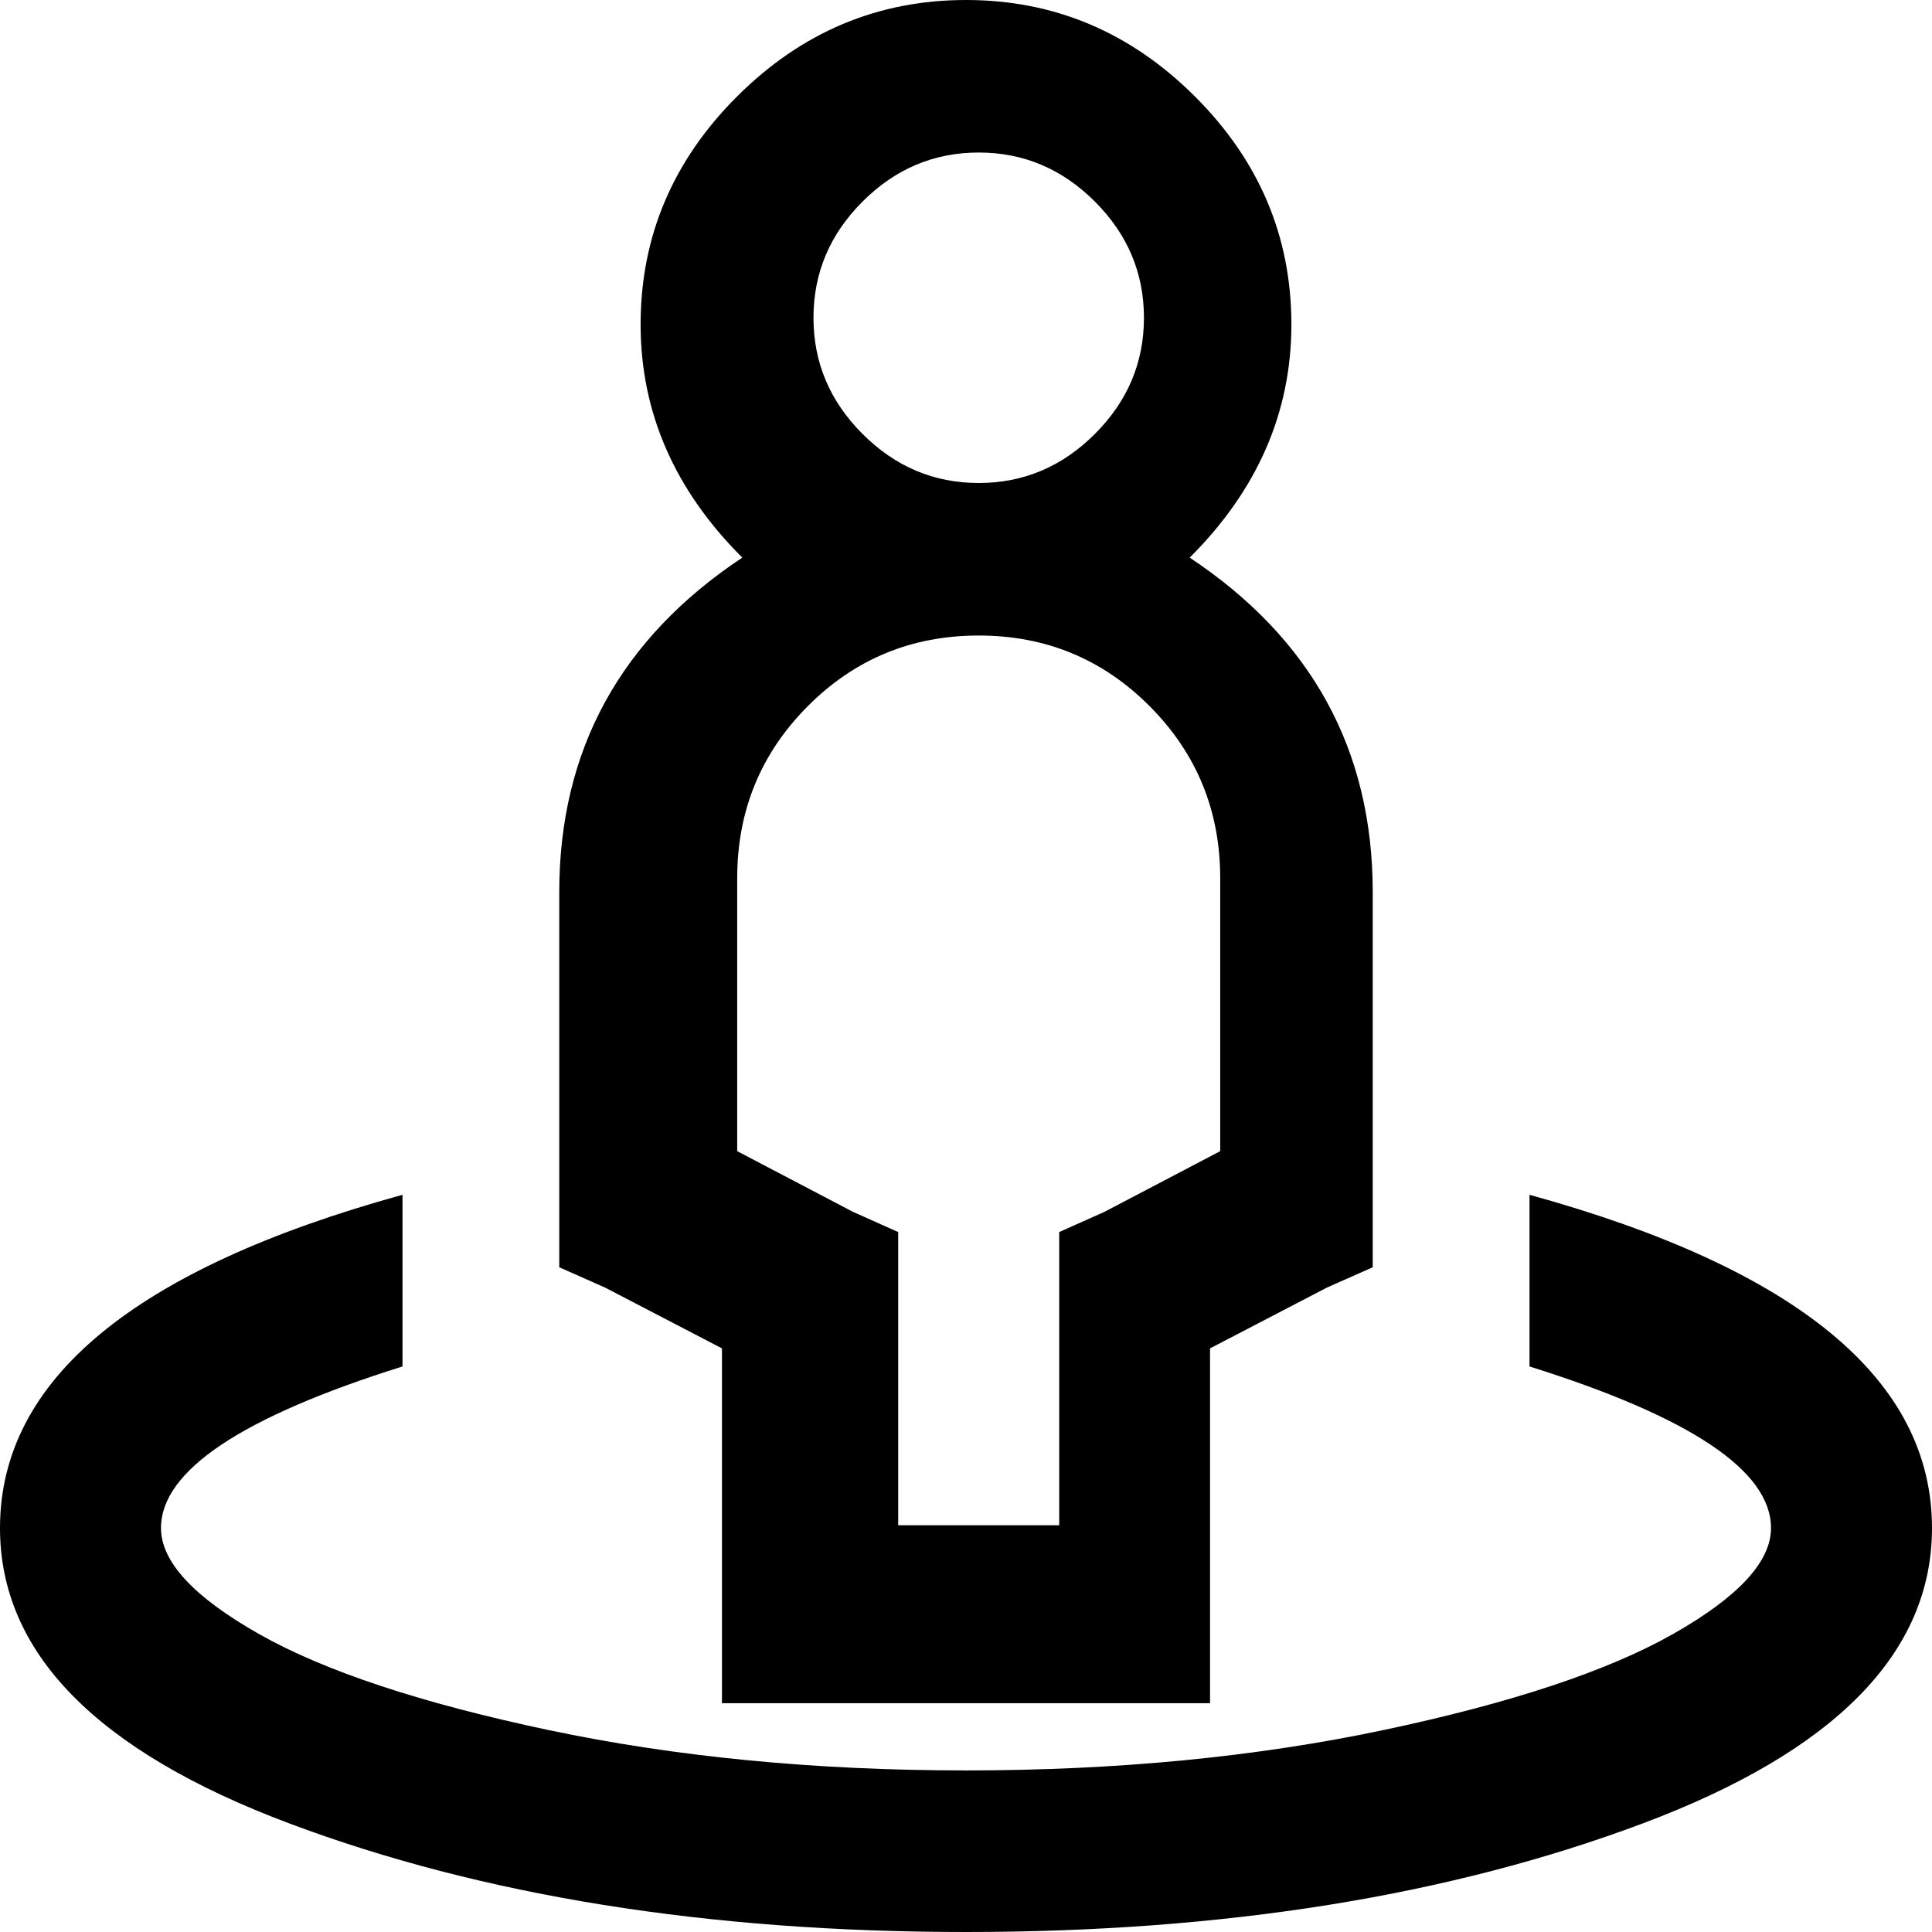 <?xml version="1.0" encoding="UTF-8"?>
<svg width="76px" height="76px" viewBox="0 0 76 76" version="1.1" xmlns="http://www.w3.org/2000/svg" xmlns:xlink="http://www.w3.org/1999/xlink">
    <!-- Generator: Sketch 48.1 (47250) - http://www.bohemiancoding.com/sketch -->
    <title>street-view</title>
    <desc>Created with Sketch.</desc>
    <defs></defs>
    <g id="street-view---f21d" stroke="none" stroke-width="1" fill="none" fill-rule="evenodd">
        <path d="M38,0 C41.467,0 44.467,1.263 47,3.789 C49.533,6.314 50.8,9.306 50.8,12.762 C50.8,16.218 49.467,19.276 46.8,21.935 C51.6,25.125 54,29.512 54,35.095 C54,39.349 54,44.667 54,47.857 C54,48.356 54,49.353 54,49.851 C53.55,50.051 52.65,50.449 52.2,50.649 C51.05,51.247 48.75,52.443 47.6,53.042 C47.6,55.734 47.6,61.118 47.6,63.81 C47.6,64.607 47.6,66.202 47.6,67 C46.8,67 45.2,67 44.4,67 C41.2,67 34.8,67 31.6,67 C30.8,67 29.2,67 28.4,67 C28.4,66.202 28.4,64.607 28.4,63.81 C28.4,61.118 28.4,55.734 28.4,53.042 C27.25,52.443 24.95,51.247 23.8,50.649 C23.35,50.449 22.45,50.051 22,49.851 C22,49.353 22,48.356 22,47.857 C22,44.667 22,38.286 22,35.095 C22,29.512 24.4,25.125 29.2,21.935 C26.533,19.276 25.2,16.218 25.2,12.762 C25.2,9.306 26.467,6.314 29,3.789 C31.533,1.263 34.533,0 38,0 Z M38.5,6 C36.74,6 35.216,6.643 33.93,7.93 C32.643,9.216 32,10.74 32,12.5 C32,14.26 32.643,15.784 33.93,17.07 C35.216,18.357 36.74,19 38.5,19 C40.26,19 41.784,18.357 43.07,17.07 C44.357,15.784 45,14.26 45,12.5 C45,10.74 44.357,9.216 43.07,7.93 C41.784,6.643 40.26,6 38.5,6 Z M38.5,25 C35.861,25 33.618,25.928 31.771,27.784 C29.924,29.64 29,31.894 29,34.545 C29,38.125 29,42.599 29,45.284 C30.138,45.881 32.414,47.074 33.552,47.67 C33.997,47.869 34.888,48.267 35.333,48.466 C35.333,48.963 35.333,49.957 35.333,50.455 C35.333,52.841 35.333,57.614 35.333,60 C36.917,60 40.083,60 41.667,60 C41.667,57.614 41.667,52.841 41.667,50.455 C41.667,49.957 41.667,48.963 41.667,48.466 C42.112,48.267 43.003,47.869 43.448,47.67 C44.586,47.074 46.862,45.881 48,45.284 C48,42.599 48,37.23 48,34.545 C48,31.894 47.076,29.64 45.229,27.784 C43.382,25.928 41.139,25 38.5,25 Z M15.833,47 C15.833,48.688 15.833,52.065 15.833,53.753 C9.5,55.74 6.333,57.858 6.333,60.11 C6.333,61.434 7.62,62.824 10.193,64.281 C12.766,65.737 16.559,66.995 21.573,68.055 C26.587,69.114 32.063,69.644 38,69.644 C43.937,69.644 49.413,69.114 54.427,68.055 C59.441,66.995 63.234,65.737 65.807,64.281 C68.38,62.824 69.667,61.434 69.667,60.11 C69.667,57.858 66.5,55.74 60.167,53.753 C60.167,51.502 60.167,48.688 60.167,47 C70.722,49.913 76,54.283 76,60.11 C76,65.009 72.207,68.882 64.62,71.729 C57.033,74.576 48.16,76 38,76 C27.84,76 18.967,74.576 11.38,71.729 C3.793,68.882 0,65.009 0,60.11 C0,54.283 5.278,49.913 15.833,47 Z" id="street-view" fill="#000000" fill-rule="nonzero"></path>
    </g>
</svg>